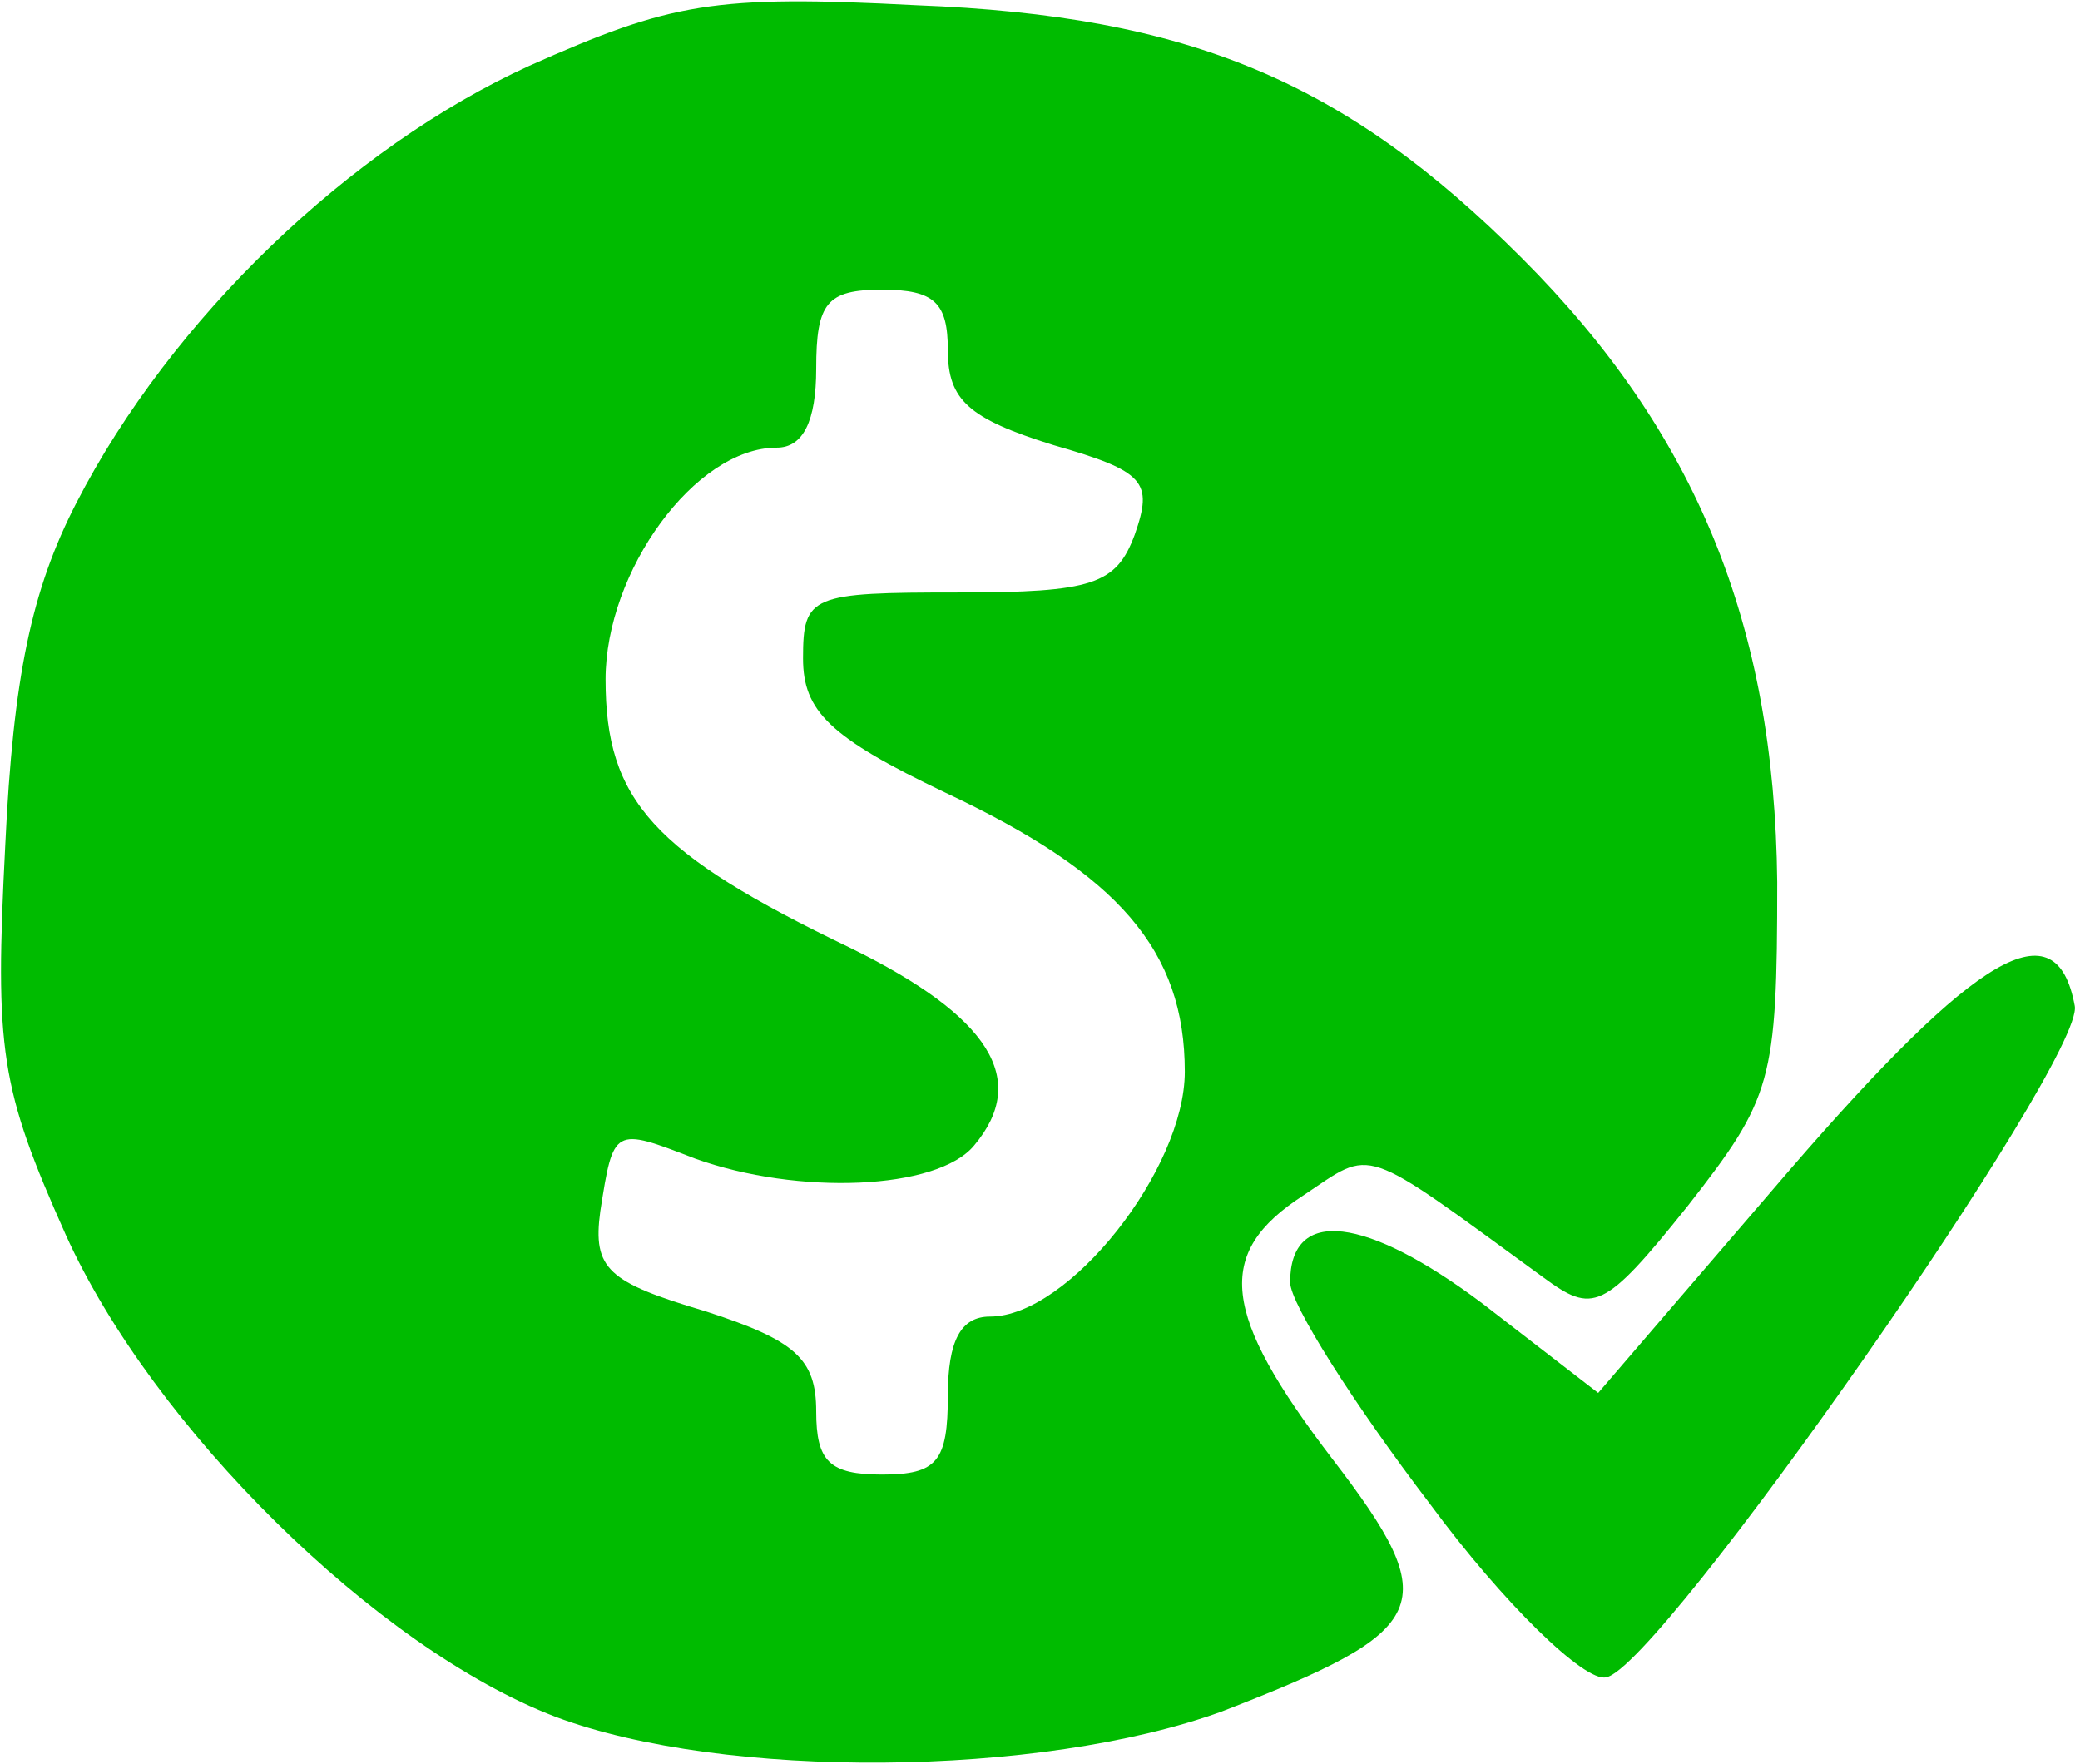 <!DOCTYPE svg PUBLIC "-//W3C//DTD SVG 20010904//EN" "http://www.w3.org/TR/2001/REC-SVG-20010904/DTD/svg10.dtd">
<svg version="1.0" xmlns="http://www.w3.org/2000/svg" width="79px" height="67px" viewBox="0 0 790 670" preserveAspectRatio="xMidYMid meet">
<g id="layer101" fill="#00bb00" stroke="none">
 <path d="M211 652 c-68 -26 -153 -110 -186 -183 -25 -56 -27 -70 -23 -148 3 -64 10 -97 27 -130 36 -70 104 -135 172 -166 54 -24 70 -27 147 -23 104 4 163 29 230 96 66 66 96 139 97 237 0 76 -2 82 -34 123 -32 40 -36 41 -55 27 -70 -51 -64 -49 -91 -31 -34 22 -31 45 11 100 43 56 38 65 -42 96 -69 25 -189 26 -253 2z m149 -122 c0 -21 5 -30 16 -30 30 0 74 -56 74 -93 0 -46 -25 -75 -91 -106 -44 -21 -54 -31 -54 -51 0 -24 3 -25 59 -25 51 0 60 -3 67 -22 7 -20 4 -24 -31 -34 -32 -10 -40 -17 -40 -36 0 -18 -5 -23 -25 -23 -21 0 -25 5 -25 30 0 20 -5 30 -15 30 -31 0 -65 47 -65 88 0 46 18 66 93 102 53 26 68 50 47 75 -14 17 -67 19 -106 5 -31 -12 -31 -12 -36 20 -3 22 3 27 40 38 34 11 42 18 42 38 0 19 5 24 25 24 21 0 25 -5 25 -30z"/>
 <path d="M543 571 c-29 -38 -53 -76 -53 -84 0 -29 29 -25 73 8 l44 34 73 -85 c71 -82 101 -100 108 -62 4 20 -158 252 -178 255 -8 2 -39 -28 -67 -66z"/>
 </g>

</svg>